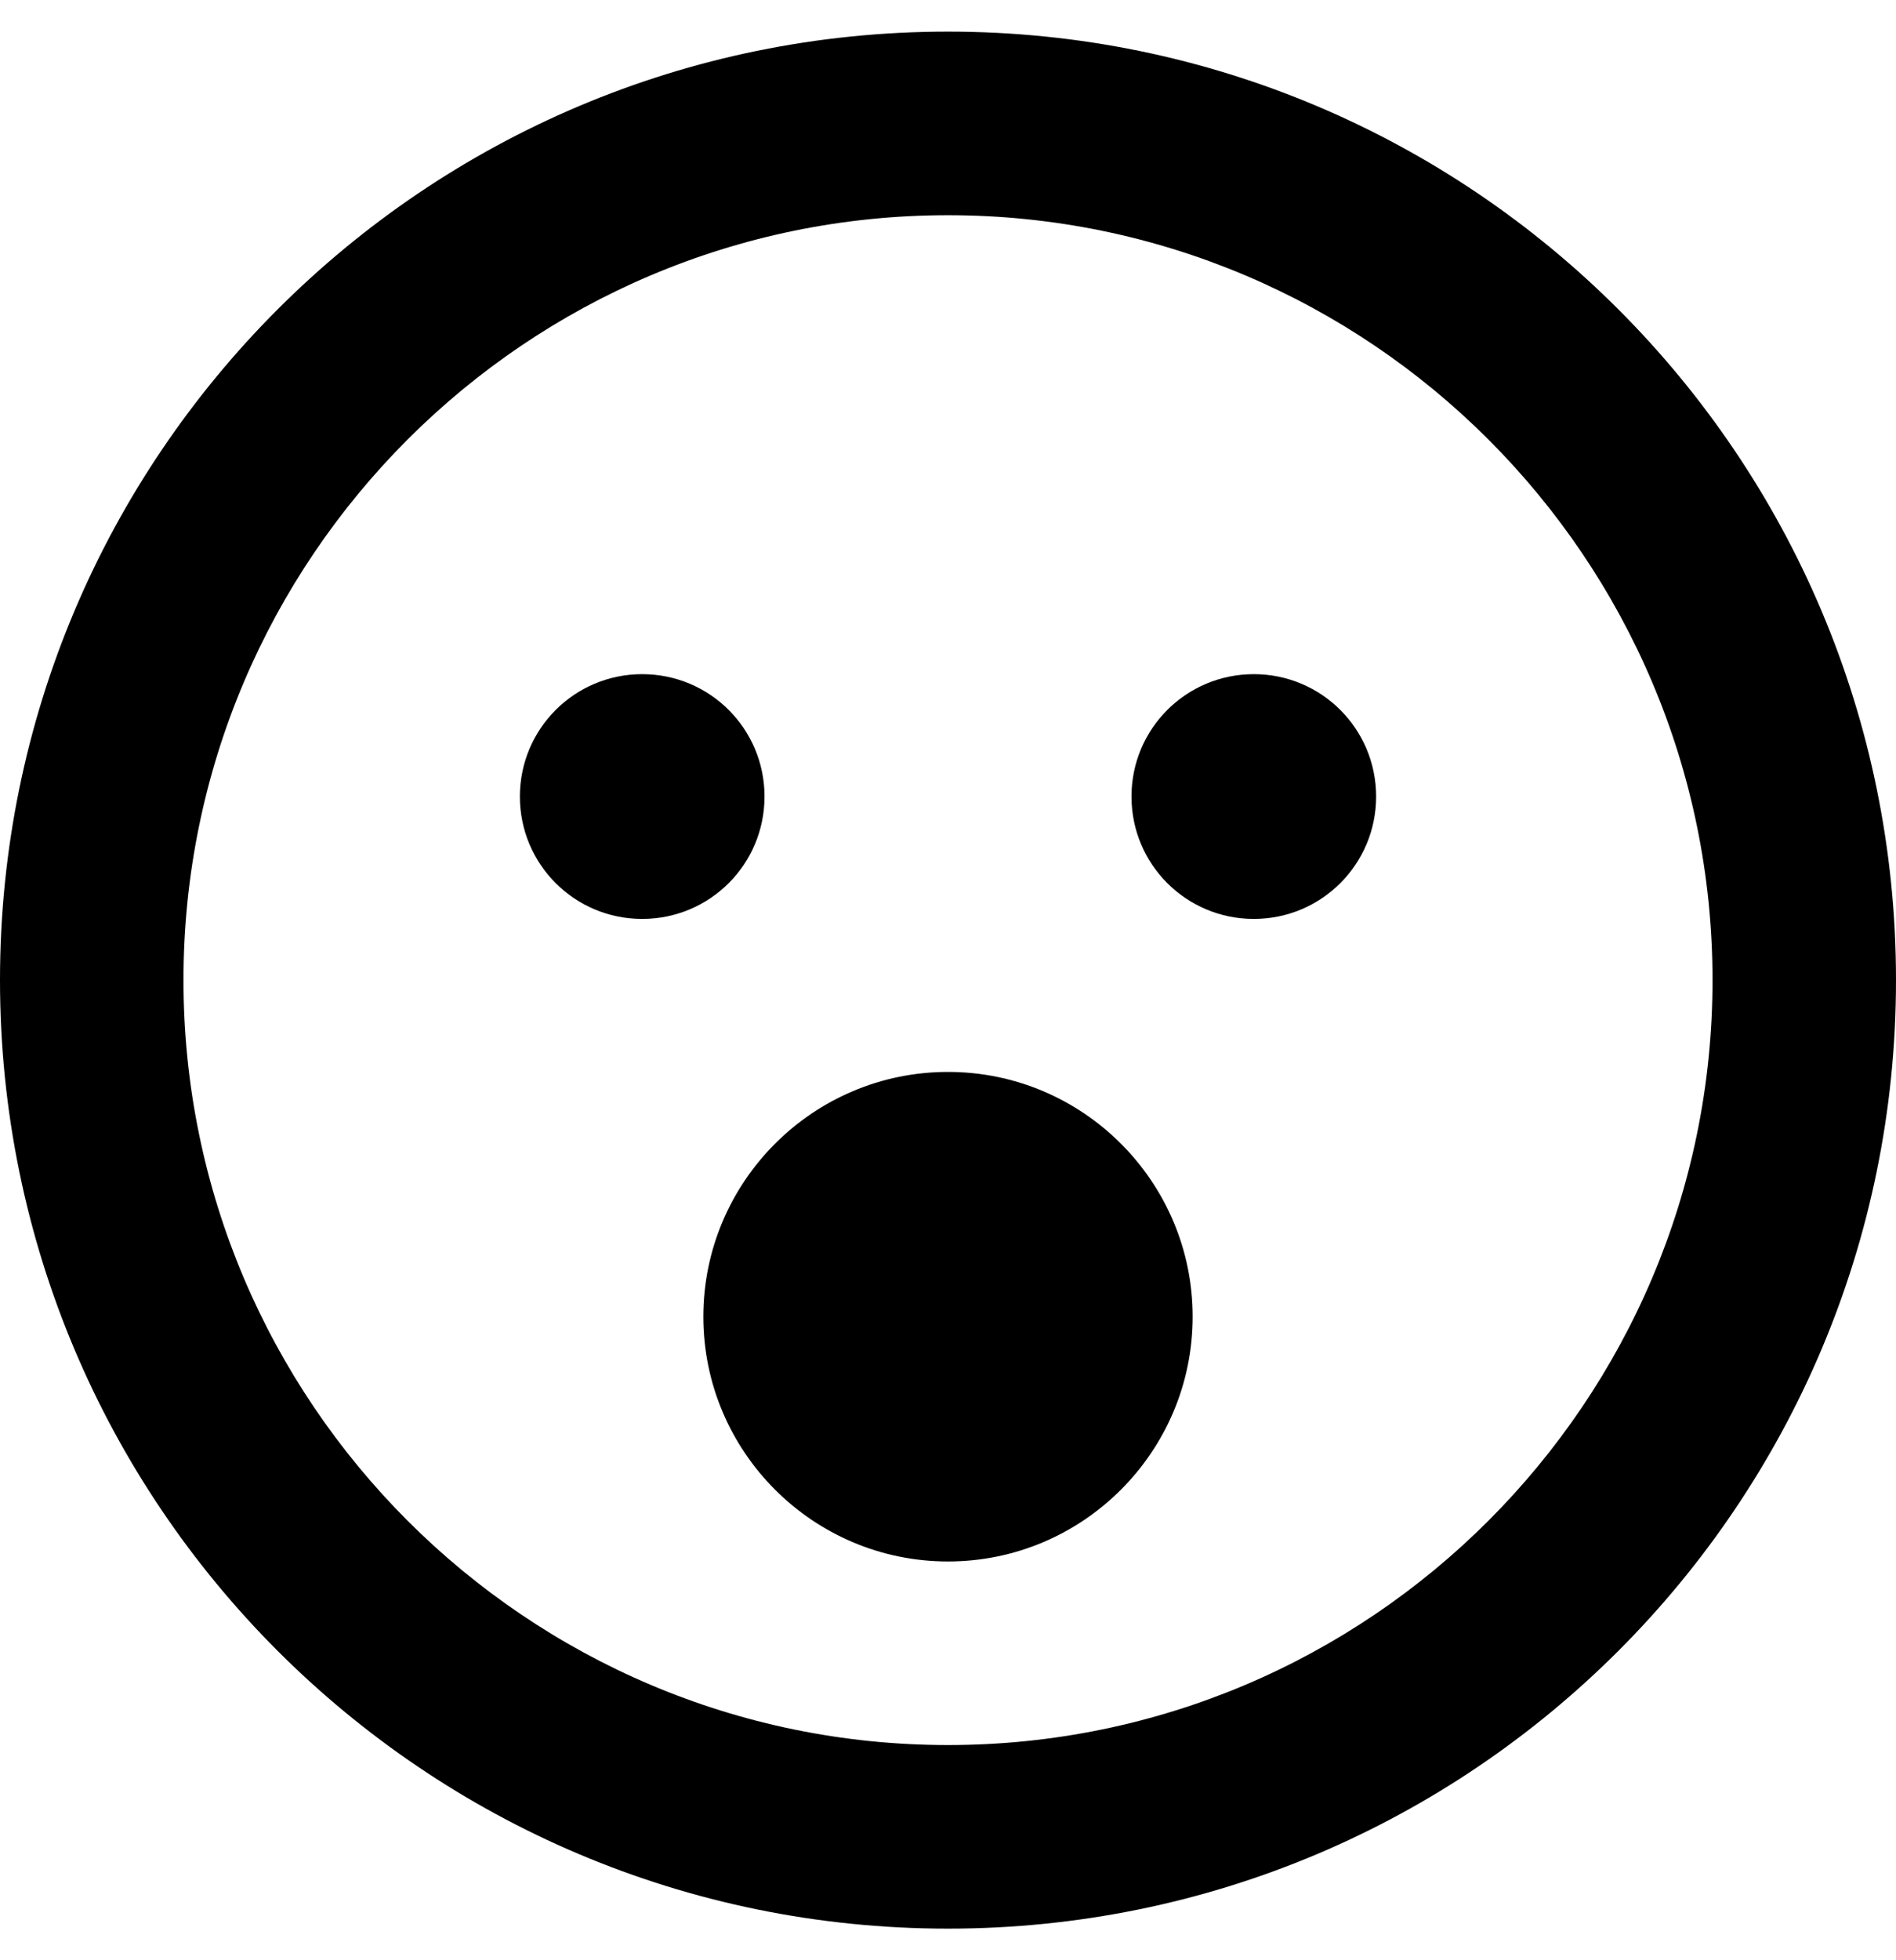 <svg xmlns="http://www.w3.org/2000/svg" width="3em" height="3.1em" viewBox="0 0 496 512"><path fill="currentColor" d="M248 8C111 8 0 119 0 256s111 248 248 248s248-111 248-248S385 8 248 8m0 448c-110.3 0-200-89.7-200-200S137.7 56 248 56s200 89.7 200 200s-89.7 200-200 200m0-176c-35.3 0-64 28.7-64 64s28.7 64 64 64s64-28.7 64-64s-28.7-64-64-64m-48-72c0-17.7-14.3-32-32-32s-32 14.3-32 32s14.3 32 32 32s32-14.3 32-32m128-32c-17.7 0-32 14.3-32 32s14.3 32 32 32s32-14.3 32-32s-14.3-32-32-32"/></svg>